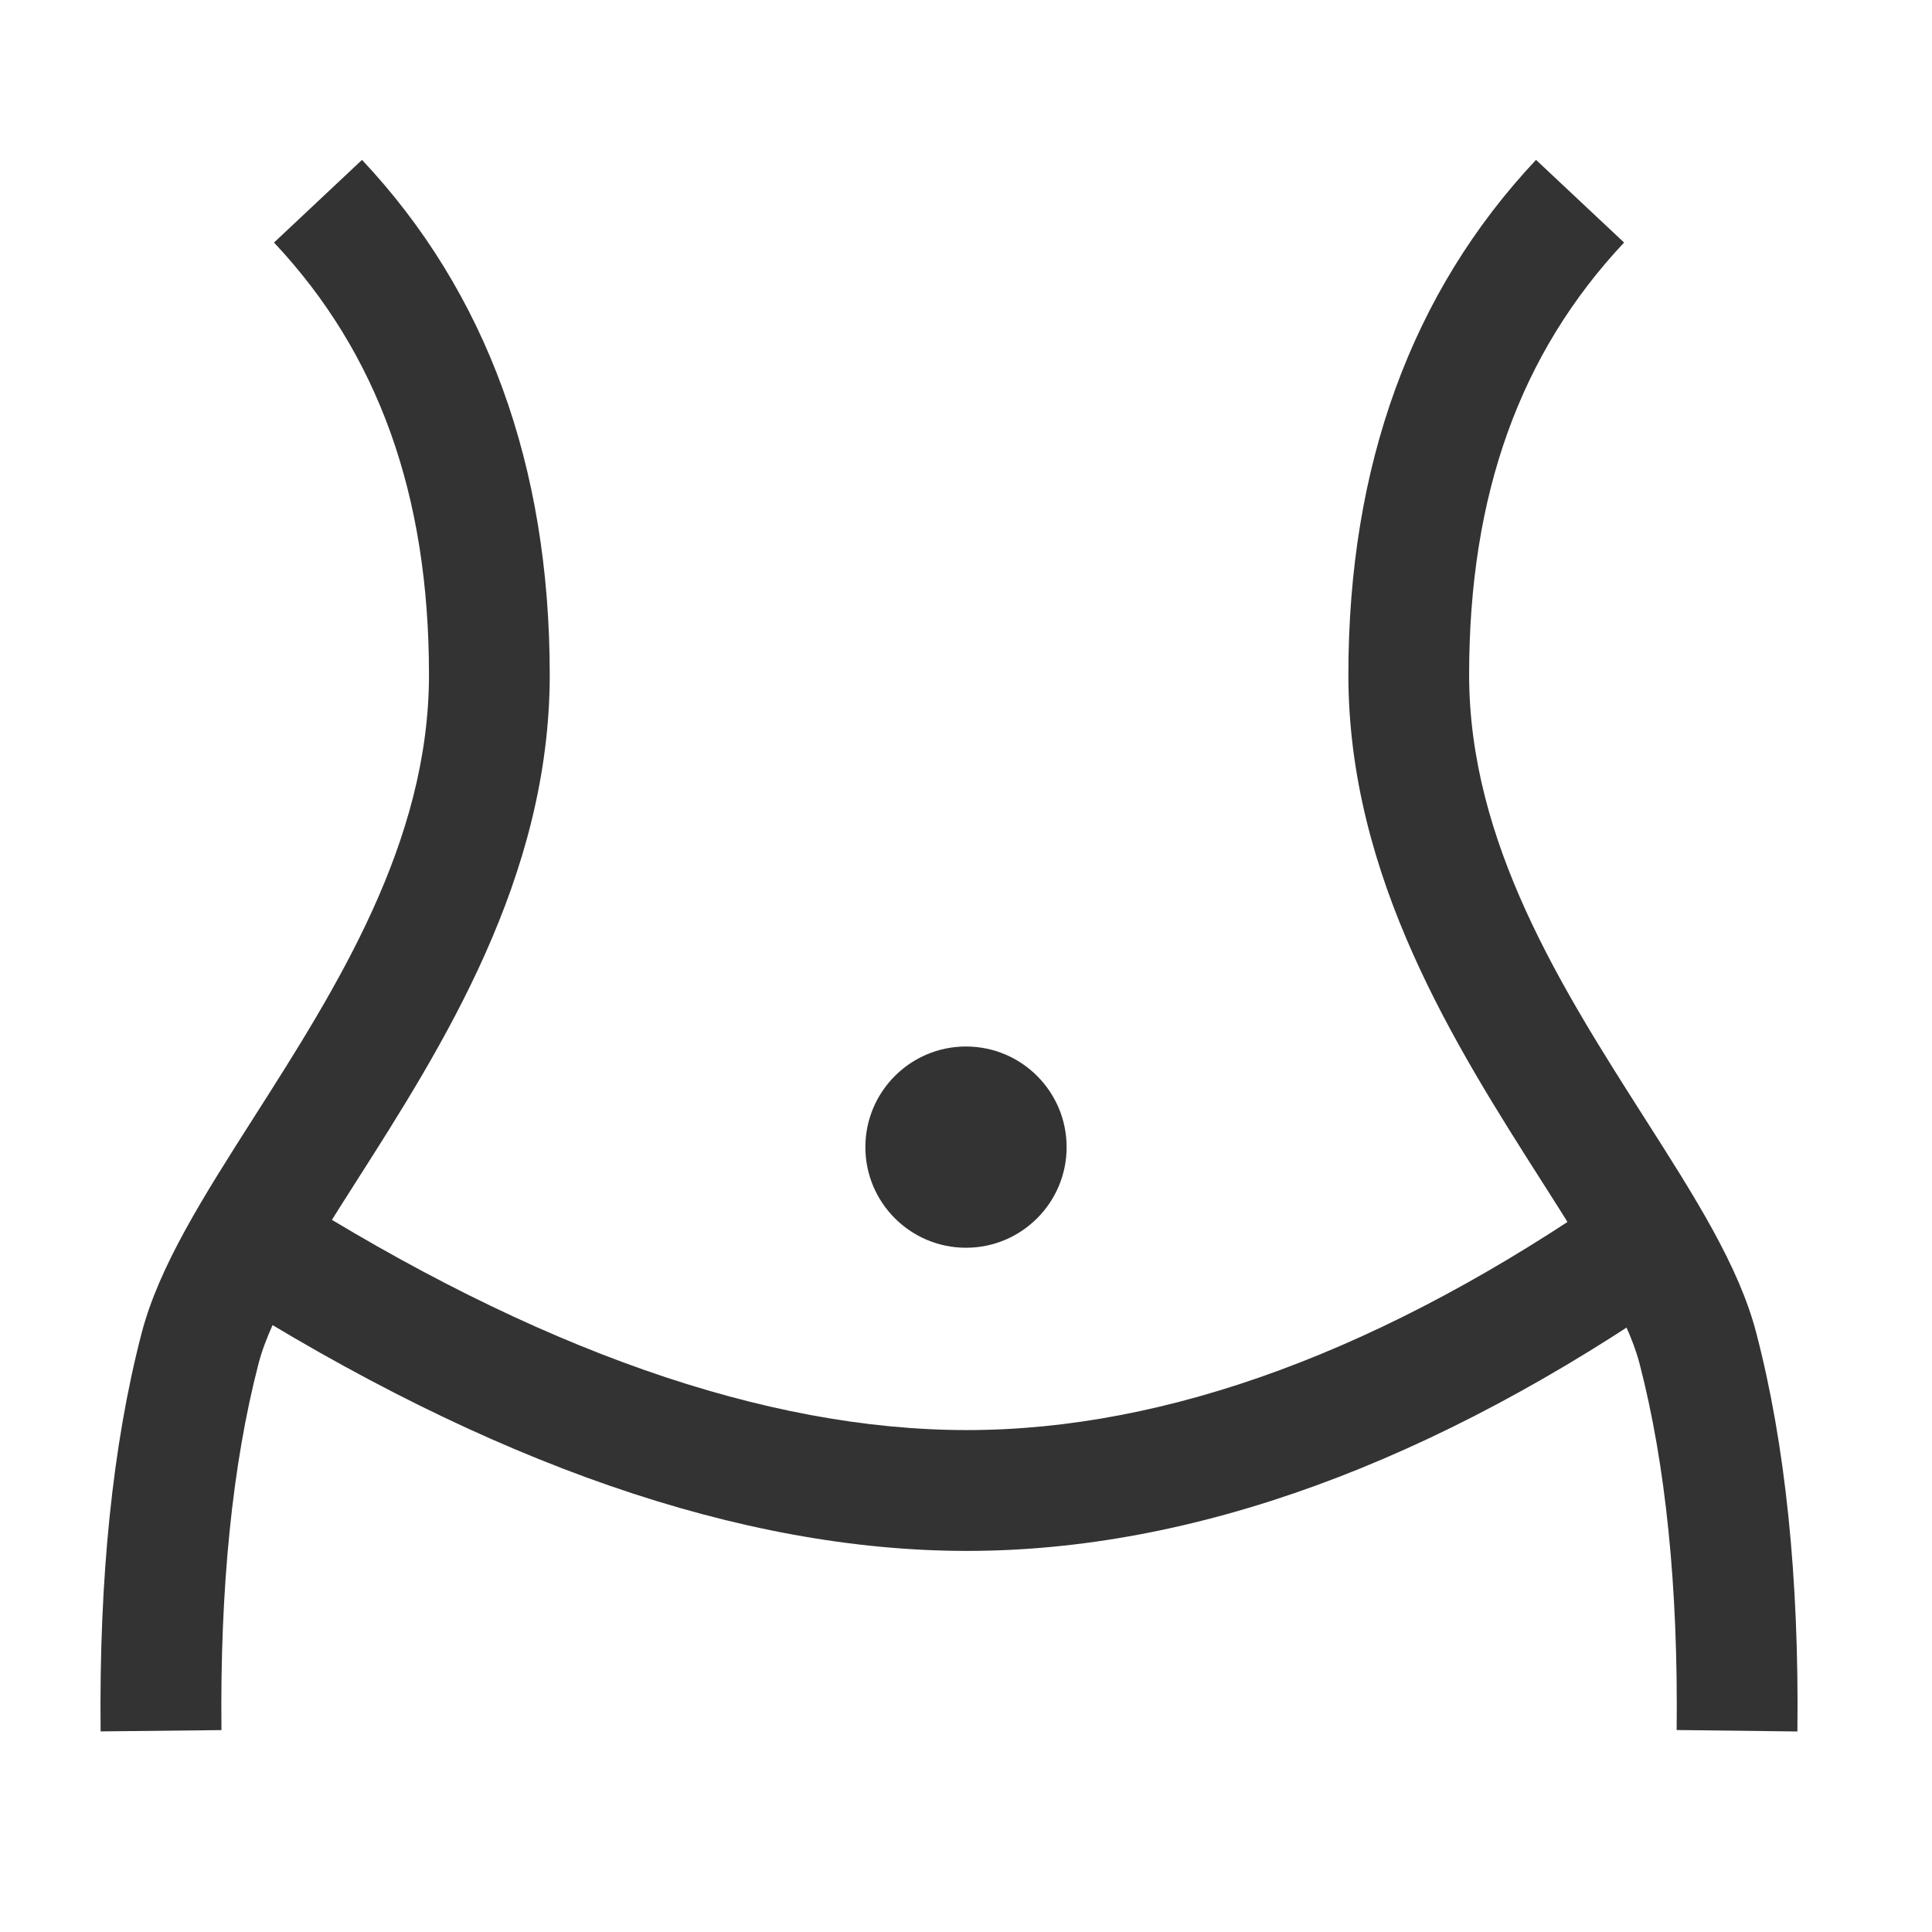 <?xml version="1.0" encoding="iso-8859-1"?>
<svg version="1.1" id="&#x56FE;&#x5C42;_1" xmlns="http://www.w3.org/2000/svg" xmlns:xlink="http://www.w3.org/1999/xlink" x="0px"
	 y="0px" viewBox="0 0 24 24" style="enable-background:new 0 0 24 24;" xml:space="preserve">
<path style="fill:#333333;" d="M1.25,21.508c-0.021-1.903,0.15-3.568,0.509-4.946c0.217-0.833,0.764-1.691,1.397-2.685
	c1.019-1.598,2.173-3.408,2.173-5.495c0-2.234-0.63-3.991-1.925-5.369l1.093-1.027c1.547,1.646,2.332,3.798,2.332,6.396
	c0,2.524-1.335,4.619-2.408,6.301c-0.541,0.85-1.053,1.651-1.209,2.255c-0.325,1.25-0.48,2.782-0.461,4.554L1.25,21.508z"/>
<path style="fill:#333333;" d="M22.328,21.509l-1.5-0.018c0.02-1.77-0.136-3.302-0.461-4.552c-0.157-0.604-0.669-1.407-1.21-2.257
	c-1.072-1.683-2.407-3.776-2.407-6.3c0-2.598,0.784-4.75,2.331-6.396l1.094,1.027C18.88,4.392,18.25,6.147,18.25,8.382
	c0,2.086,1.154,3.897,2.172,5.495c0.634,0.993,1.181,1.852,1.396,2.685C22.178,17.94,22.35,19.605,22.328,21.509z"/>
<path style="fill:#333333;" d="M12.011,19.266c-2.795,0-5.921-1.081-9.29-3.214l0.803-1.268c3.125,1.979,5.98,2.981,8.487,2.981
	c2.495,0,5.193-0.997,8.021-2.963l0.857,1.231C17.805,18.179,14.818,19.266,12.011,19.266z"/>
<path style="fill:#333333;" d="M12,15.5c0.69,0,1.25-0.56,1.25-1.25S12.69,13,12,13s-1.25,0.56-1.25,1.25S11.31,15.5,12,15.5z"/>
</svg>






